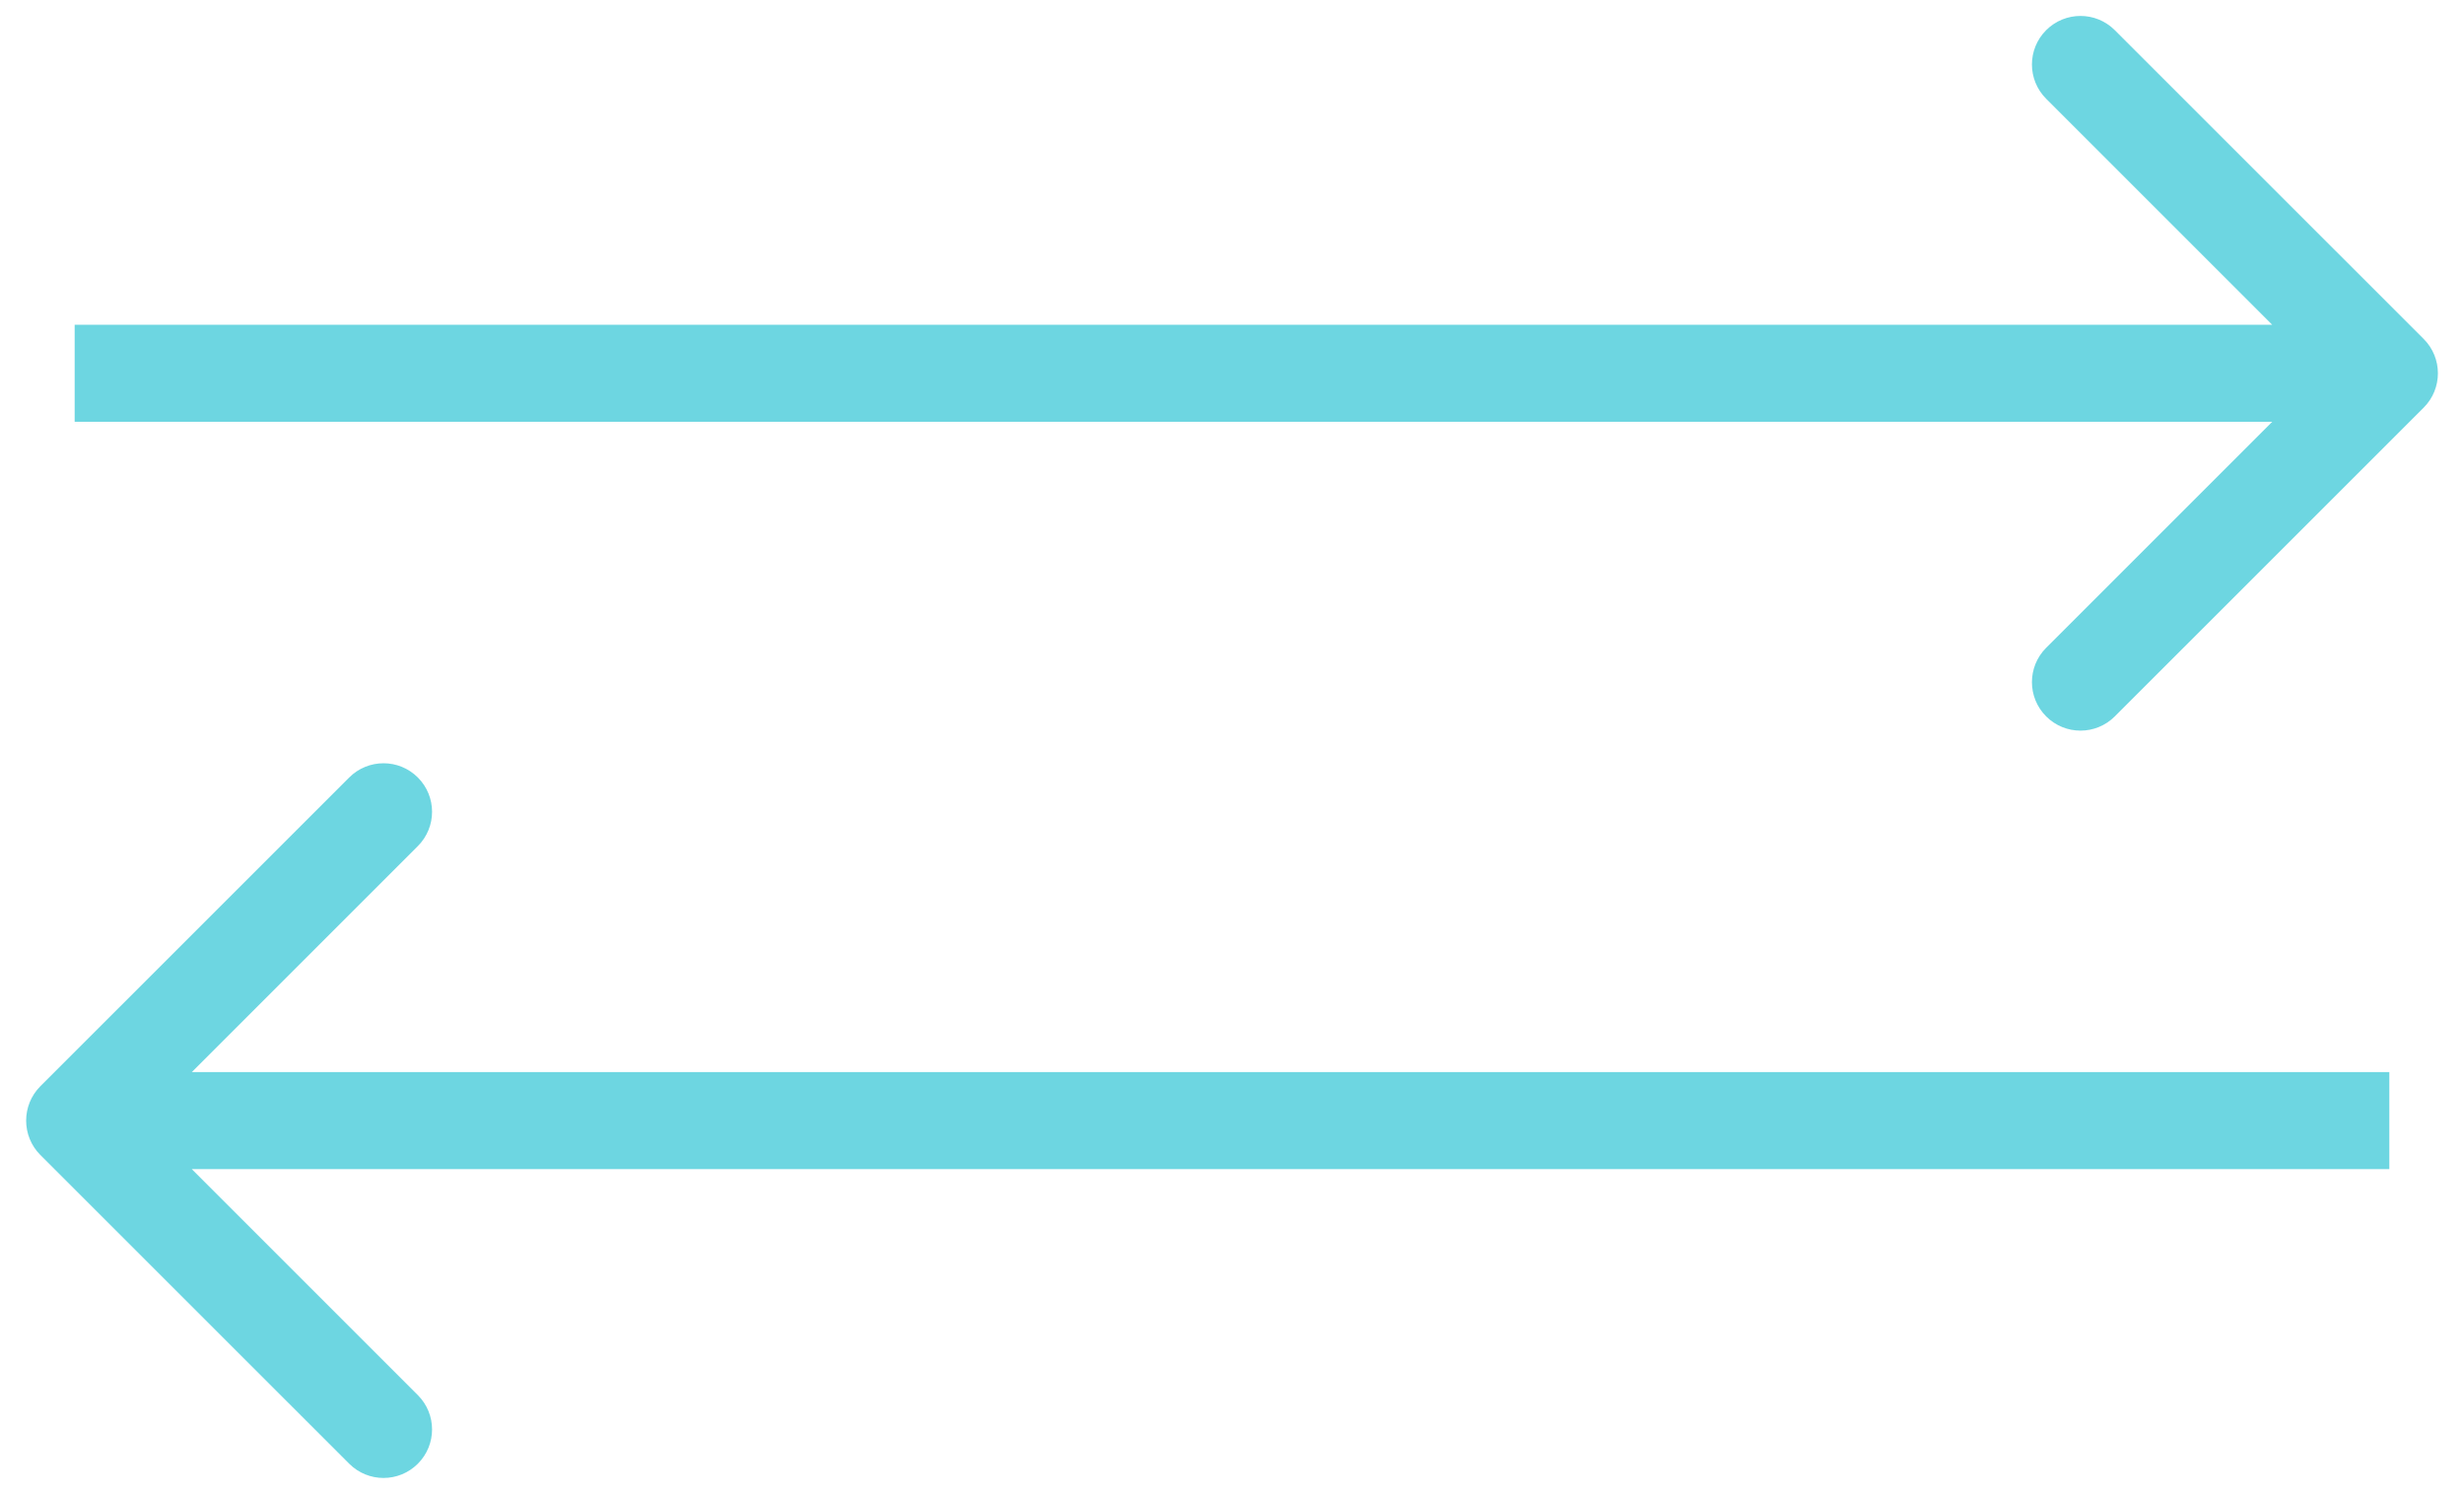 <svg width="33" height="20" viewBox="0 0 33 20" fill="none" xmlns="http://www.w3.org/2000/svg">
<path d="M32.46 5.46C32.714 5.206 32.714 4.794 32.46 4.54L28.323 0.404C28.069 0.15 27.658 0.15 27.404 0.404C27.15 0.658 27.15 1.069 27.404 1.323L31.081 5L27.404 8.677C27.15 8.931 27.15 9.342 27.404 9.596C27.658 9.85 28.069 9.85 28.323 9.596L32.46 5.46ZM1 5V5.65L32 5.65V5V4.35L1 4.35L1 5Z" fill="#6DD6E1"/>
<path d="M0.54 14.55C0.287 14.804 0.287 15.216 0.54 15.47L4.677 19.606C4.931 19.86 5.342 19.86 5.596 19.606C5.85 19.352 5.85 18.941 5.596 18.687L1.919 15.01L5.596 11.333C5.85 11.079 5.85 10.668 5.596 10.414C5.342 10.16 4.931 10.16 4.677 10.414L0.54 14.55ZM32 15.01L32 14.36L1 14.36L1 15.01L1 15.66L32 15.66L32 15.01Z" fill="#6DD6E1"/>
</svg>

